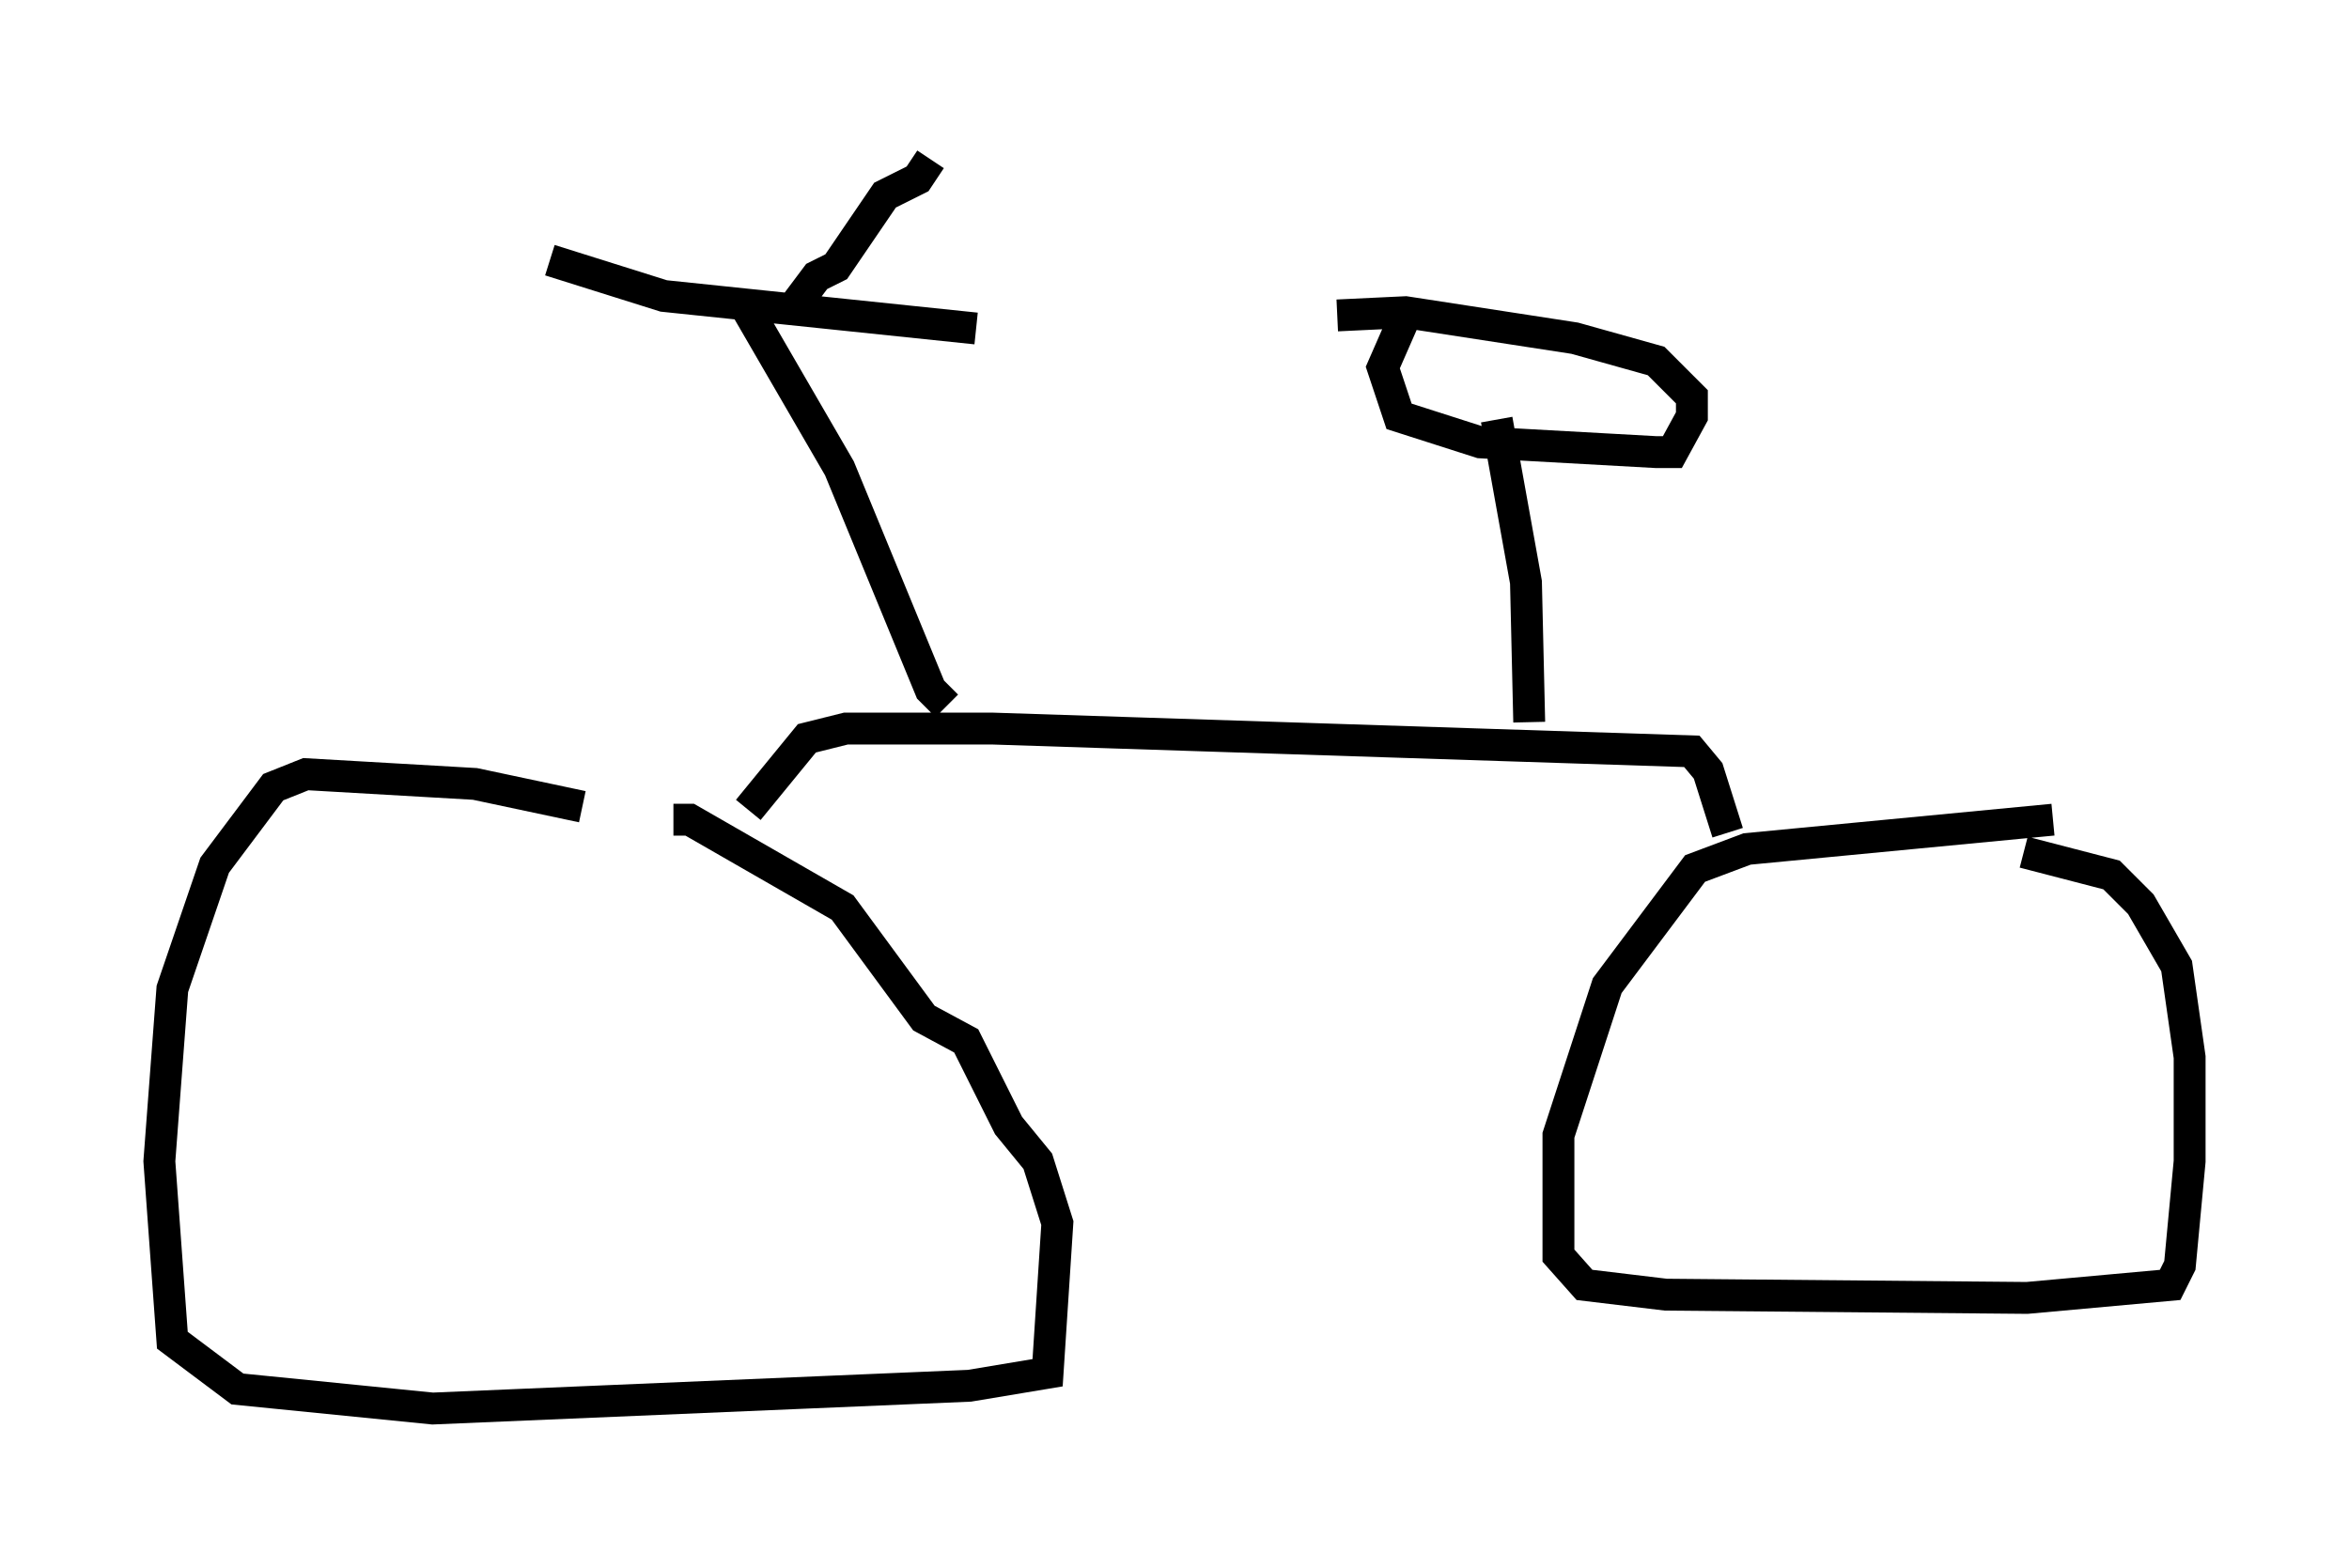 <?xml version="1.0" encoding="utf-8" ?>
<svg baseProfile="full" height="49.2" version="1.1" width="73.701" xmlns="http://www.w3.org/2000/svg" xmlns:ev="http://www.w3.org/2001/xml-events" xmlns:xlink="http://www.w3.org/1999/xlink"><defs /><rect fill="white" height="49.2" width="73.701" x="0" y="0" /><path d="M18.781, 25.927 m-0.51, -0.613 l-3.369, -0.715 -5.308, -0.306 l-1.021, 0.408 -1.838, 2.45 l-1.327, 3.879 -0.408, 5.41 l0.408, 5.615 2.042, 1.531 l6.125, 0.613 16.844, -0.715 l2.45, -0.408 0.306, -4.696 l-0.613, -1.94 -0.919, -1.123 l-1.327, -2.654 -1.327, -0.715 l-2.552, -3.471 -4.798, -2.756 l-0.51, 0.0 m43.284, 0.0 l-9.596, 0.919 -1.633, 0.613 l-2.756, 3.675 -1.531, 4.696 l0.0, 3.777 0.817, 0.919 l2.552, 0.306 11.331, 0.102 l4.492, -0.408 0.306, -0.613 l0.306, -3.267 0.0, -3.267 l-0.408, -2.858 -1.123, -1.94 l-0.919, -0.919 -2.756, -0.715 m-40.017, -1.327 l1.838, -2.246 1.225, -0.306 l4.594, 0.0 21.948, 0.715 l0.51, 0.613 0.613, 1.94 m-24.5, -3.981 l-0.51, -0.51 -2.858, -6.942 l-2.96, -5.104 m-6.125, -1.429 l3.573, 1.123 9.8, 1.021 m-1.429, -5.308 l-0.408, 0.613 -1.021, 0.51 l-1.531, 2.246 -0.613, 0.306 l-0.919, 1.225 m23.275, 12.761 l-0.102, -4.39 -0.919, -5.104 m-2.858, -3.267 l-0.715, 1.633 0.51, 1.531 l2.552, 0.817 5.513, 0.306 l0.51, 0.0 0.613, -1.123 l0.0, -0.613 -1.123, -1.123 l-2.552, -0.715 -5.308, -0.817 l-2.144, 0.102 " fill="none" stroke="black" stroke-width="1" /></svg>